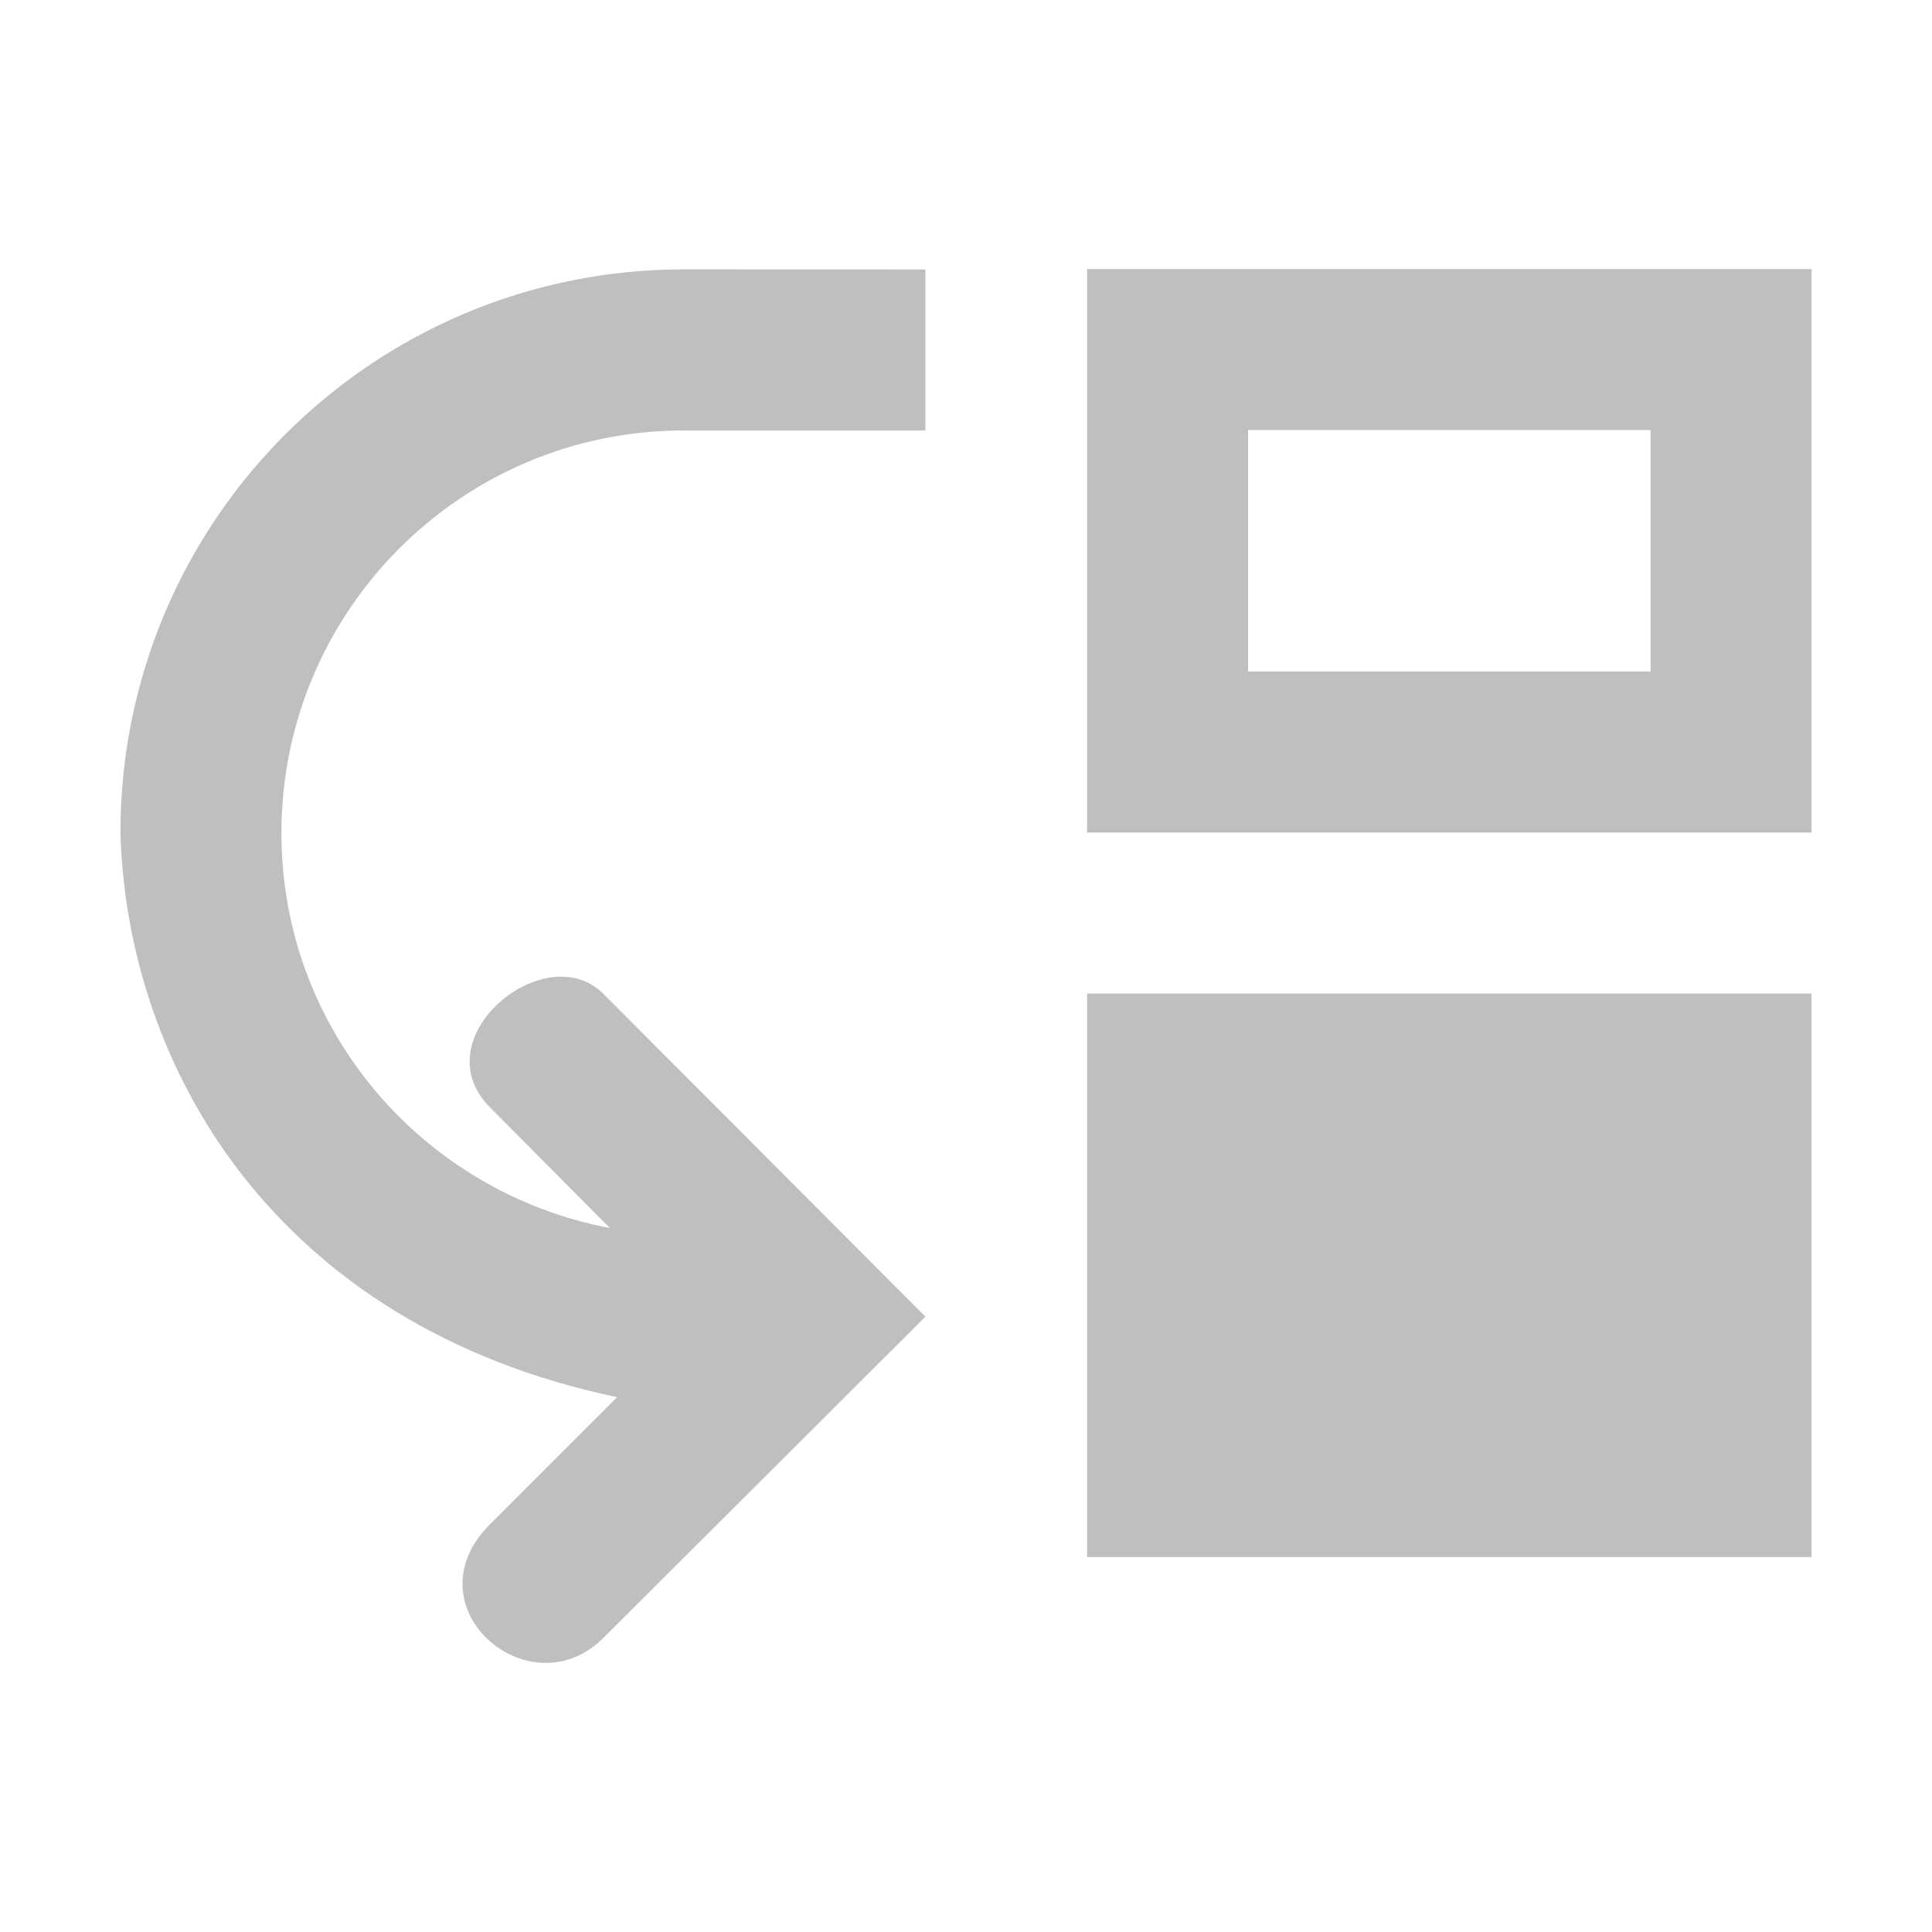 <?xml version="1.0" encoding="UTF-8" standalone="no"?>
<svg
   width="24"
   height="24"
   version="1.1"
   id="svg944"
   sodipodi:docname="MoveDownIcon.svg"
   xmlns:inkscape="http://www.inkscape.org/namespaces/inkscape"
   xmlns:sodipodi="http://sodipodi.sourceforge.net/DTD/sodipodi-0.dtd"
   xmlns="http://www.w3.org/2000/svg"
   xmlns:svg="http://www.w3.org/2000/svg">
  <defs
     id="defs948" />
  <sodipodi:namedview
     id="namedview946"
     pagecolor="#505050"
     bordercolor="#eeeeee"
     borderopacity="1"
     inkscape:showpageshadow="0"
     inkscape:pageopacity="0"
     inkscape:pagecheckerboard="0"
     inkscape:deskcolor="#505050"
     showgrid="false" />
  <path
     id="path942"
     style="fill:#000000;fill-opacity:0.25;stroke:#000000;stroke-width:0;stroke-linecap:round;stroke-dasharray:none"
     d="m 13.504,3.342 v 7 h 9 V 3.342 Z m -5.008,0.004 c -3.87,0 -7,3.13 -7,7 0.082,2.902 1.913,6.117 6.17,7.01 l -1.58,1.58 c -1.021,1.021 0.49,2.328 1.41,1.41 L 11.496,16.356 7.496,12.346 C 6.777,11.626 5.228,12.891 6.086,13.755 l 1.49,1.5 c -2.32,-0.44 -4.08,-2.458 -4.08,-4.908 0,-2.76 2.24,-5 5,-5 h 3 v -2 z m 7.008,1.996 h 5 v 3 h -5 z m -2,7 v 7 h 9 v -7 z" />
</svg>
